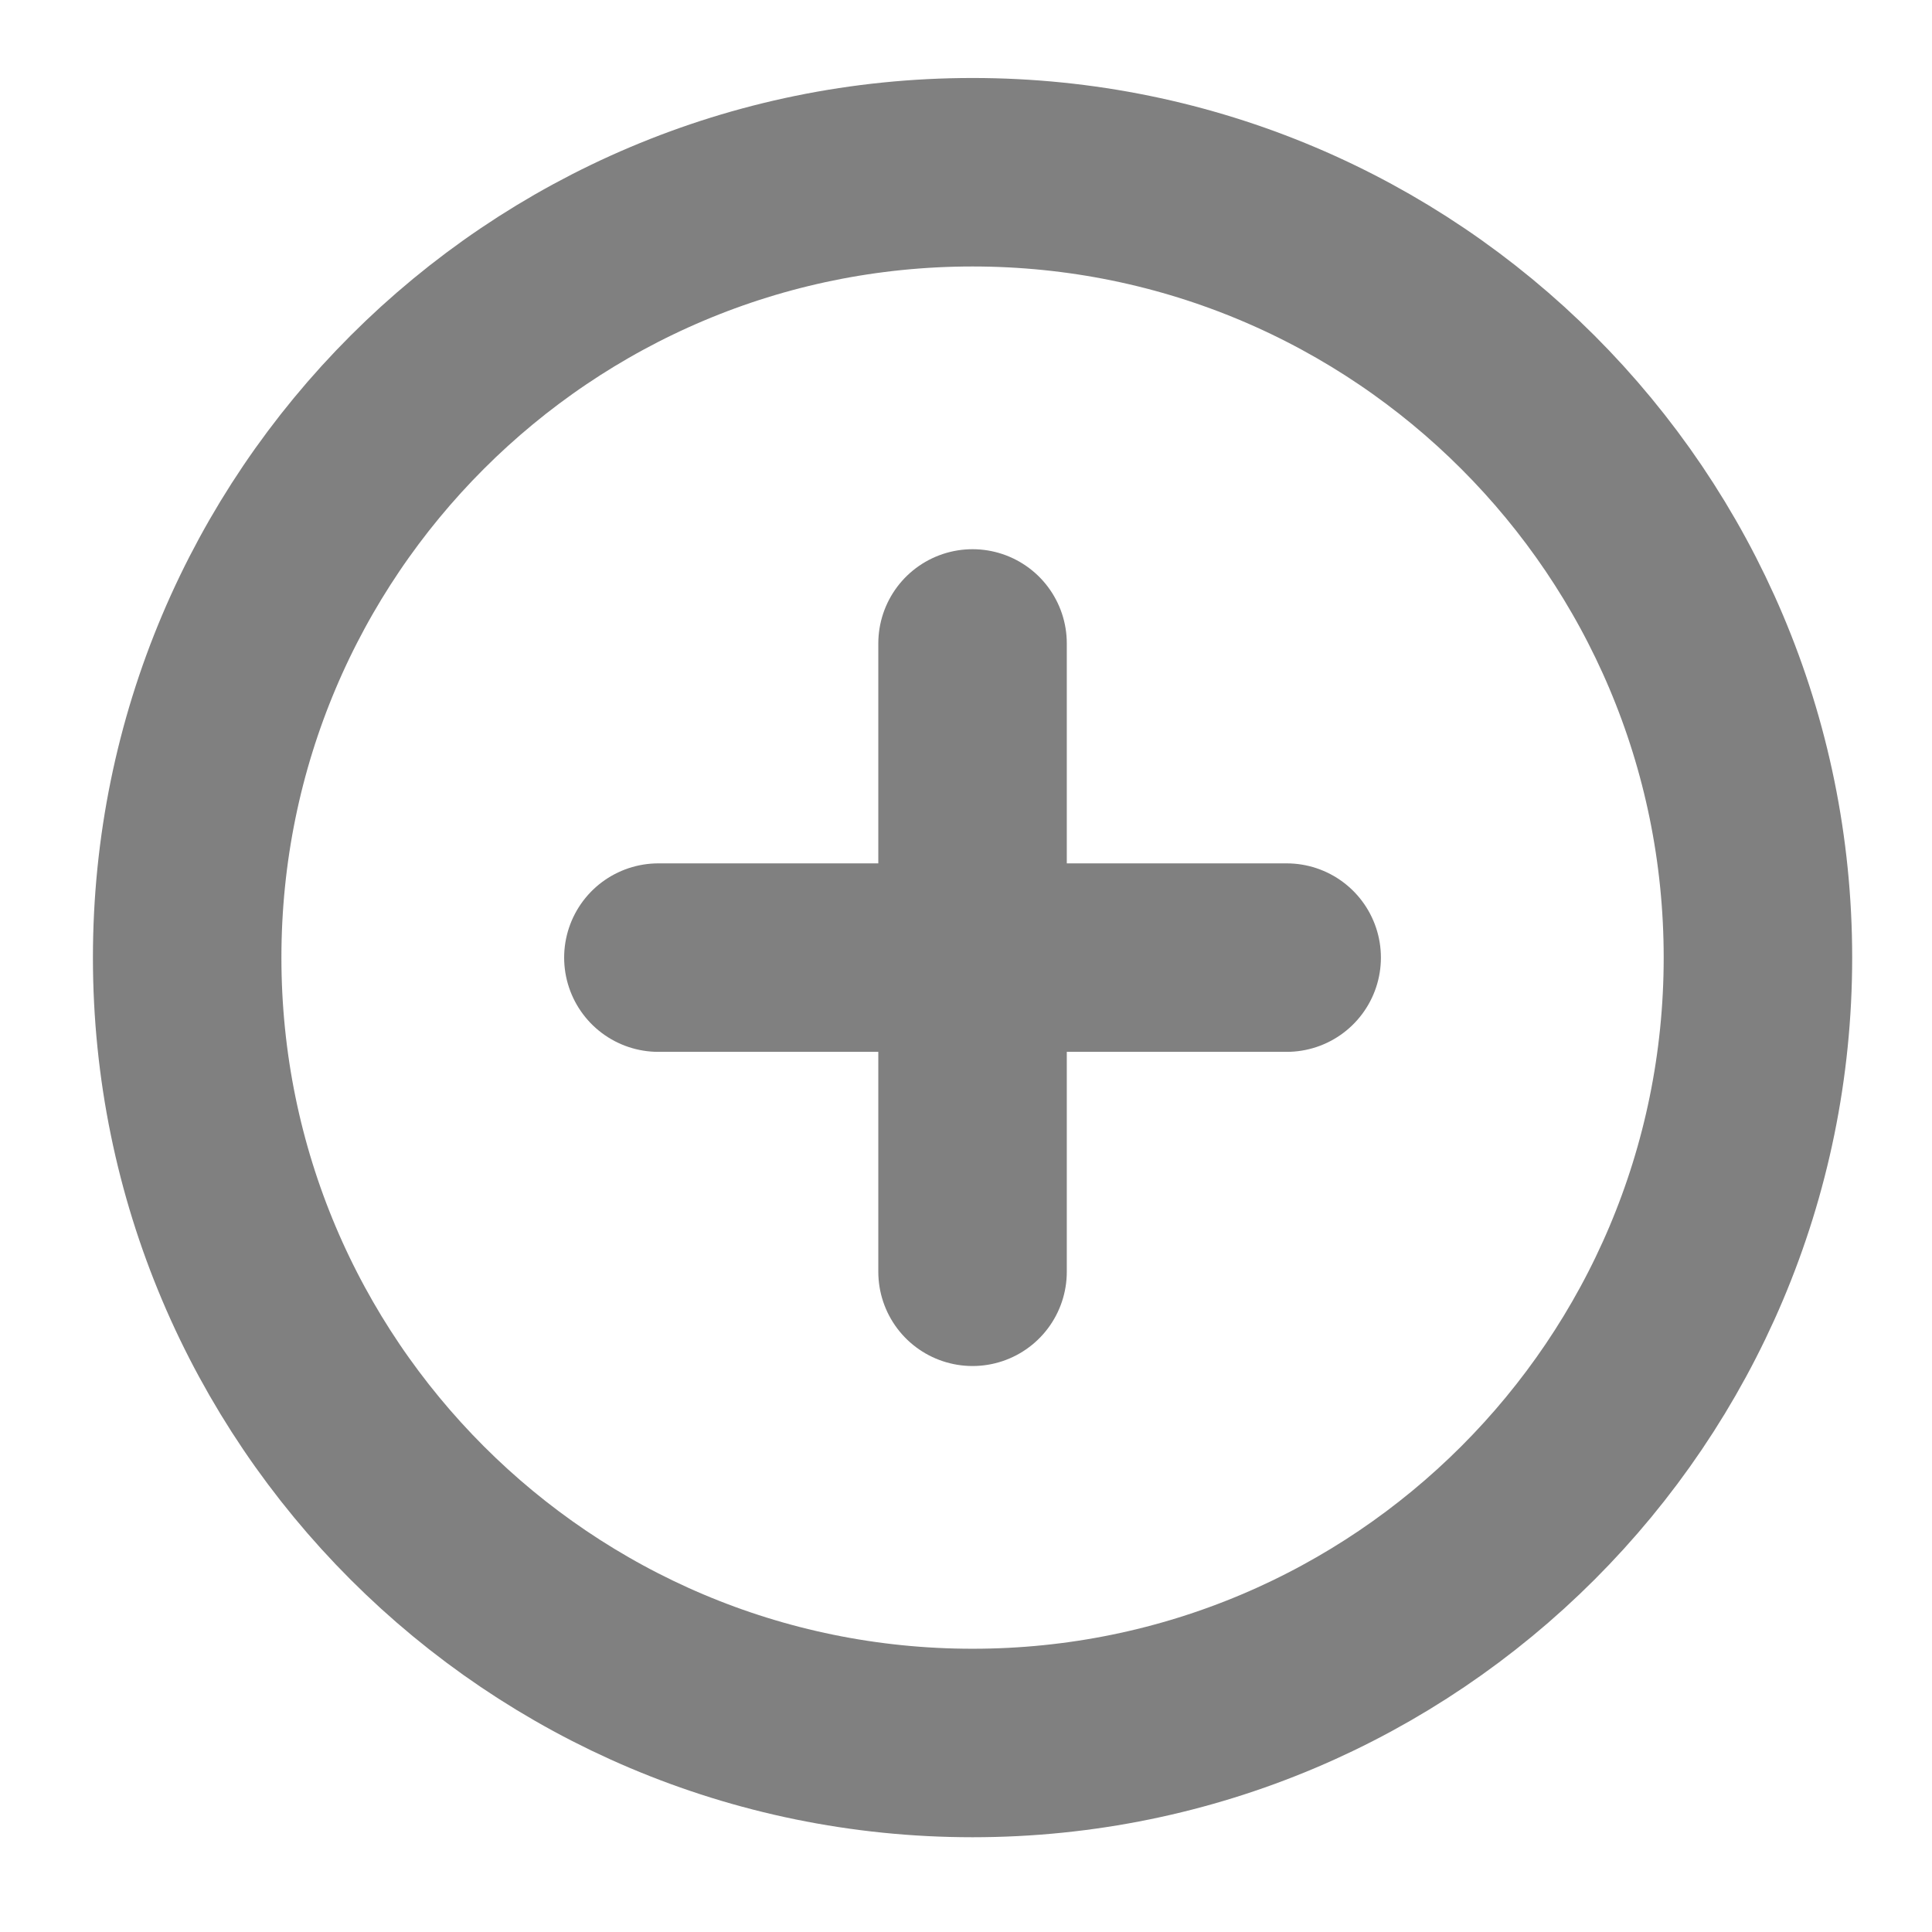 <svg id="plus" class="plus-icon" width="41" height="41" viewBox="0 0 41 41" fill="none" xmlns="http://www.w3.org/2000/svg">
<path d="M20.639 36.989C29.844 36.989 37.306 29.527 37.306 20.322C37.306 11.117 29.844 3.655 20.639 3.655C11.434 3.655 3.972 11.117 3.972 20.322C3.972 29.527 11.434 36.989 20.639 36.989Z" stroke="#808080" stroke-width="4" stroke-linecap="round" stroke-linejoin="round"/>
<path d="M20.639 13.655V26.989" stroke="#808080" stroke-width="4" stroke-linecap="round" stroke-linejoin="round"/>
<path d="M13.972 20.322H27.305" stroke="#808080" stroke-width="4" stroke-linecap="round" stroke-linejoin="round"/>
</svg>
